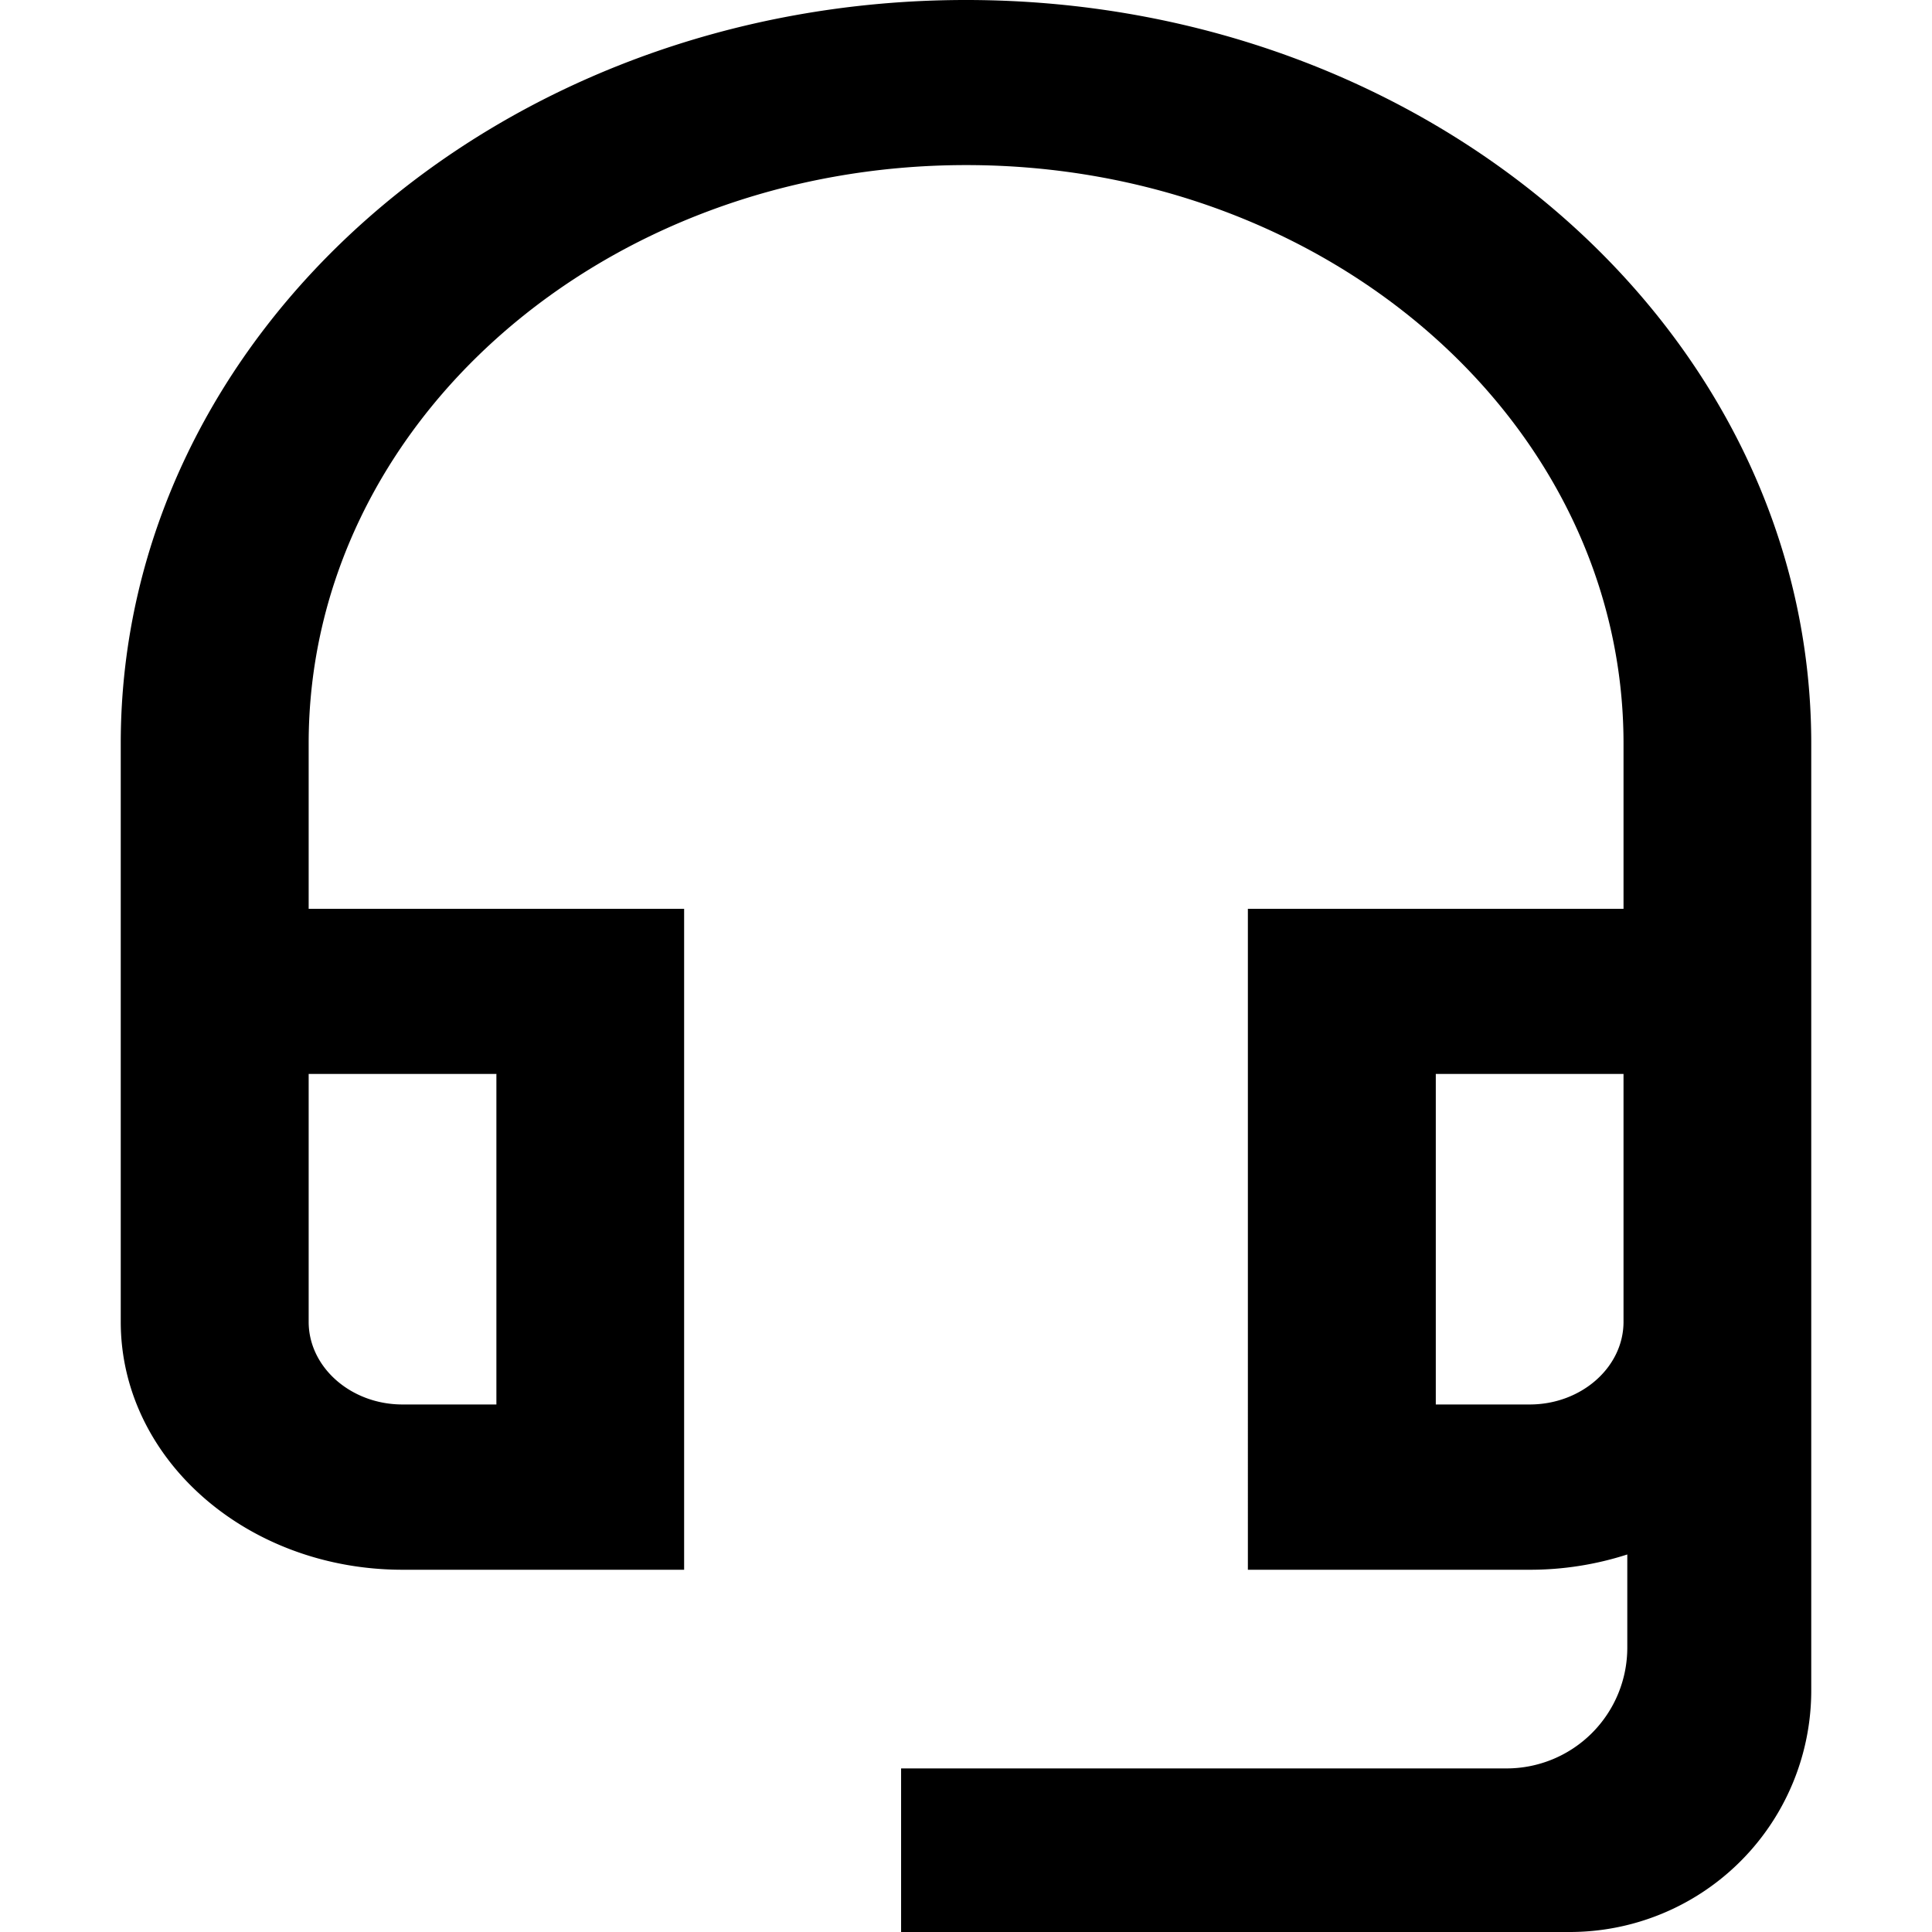 <svg xmlns="http://www.w3.org/2000/svg" viewBox="0 0 1024 1024" version="1.1"><path d="M862.5 823.9a167.9 167.9 0 0 1-51.8 8.1h-149.3V481.7h199.1V394.1c0-169.5-155.8-306.6-348.4-306.6S163.6 224.6 163.6 394.1v87.6h199V832H213.4C130.8 832 64 773.3 64 700.6v-306.6C64 176.5 264.6 0 512 0s448 176.4 448 394.1V896a128 128 0 0 1-128 128H477.6v-86.7h320.9a64 64 0 0 0 64-64v-49.3z m-2-254.7H761v175.2h49.8c27.3 0 49.7-19.7 49.7-43.8V569.3z m-597.3 0H163.6v131.4c0 24.1 22.4 43.8 49.7 43.8h49.8V569.3z" fill="#0" p-id="2094"></path></svg>